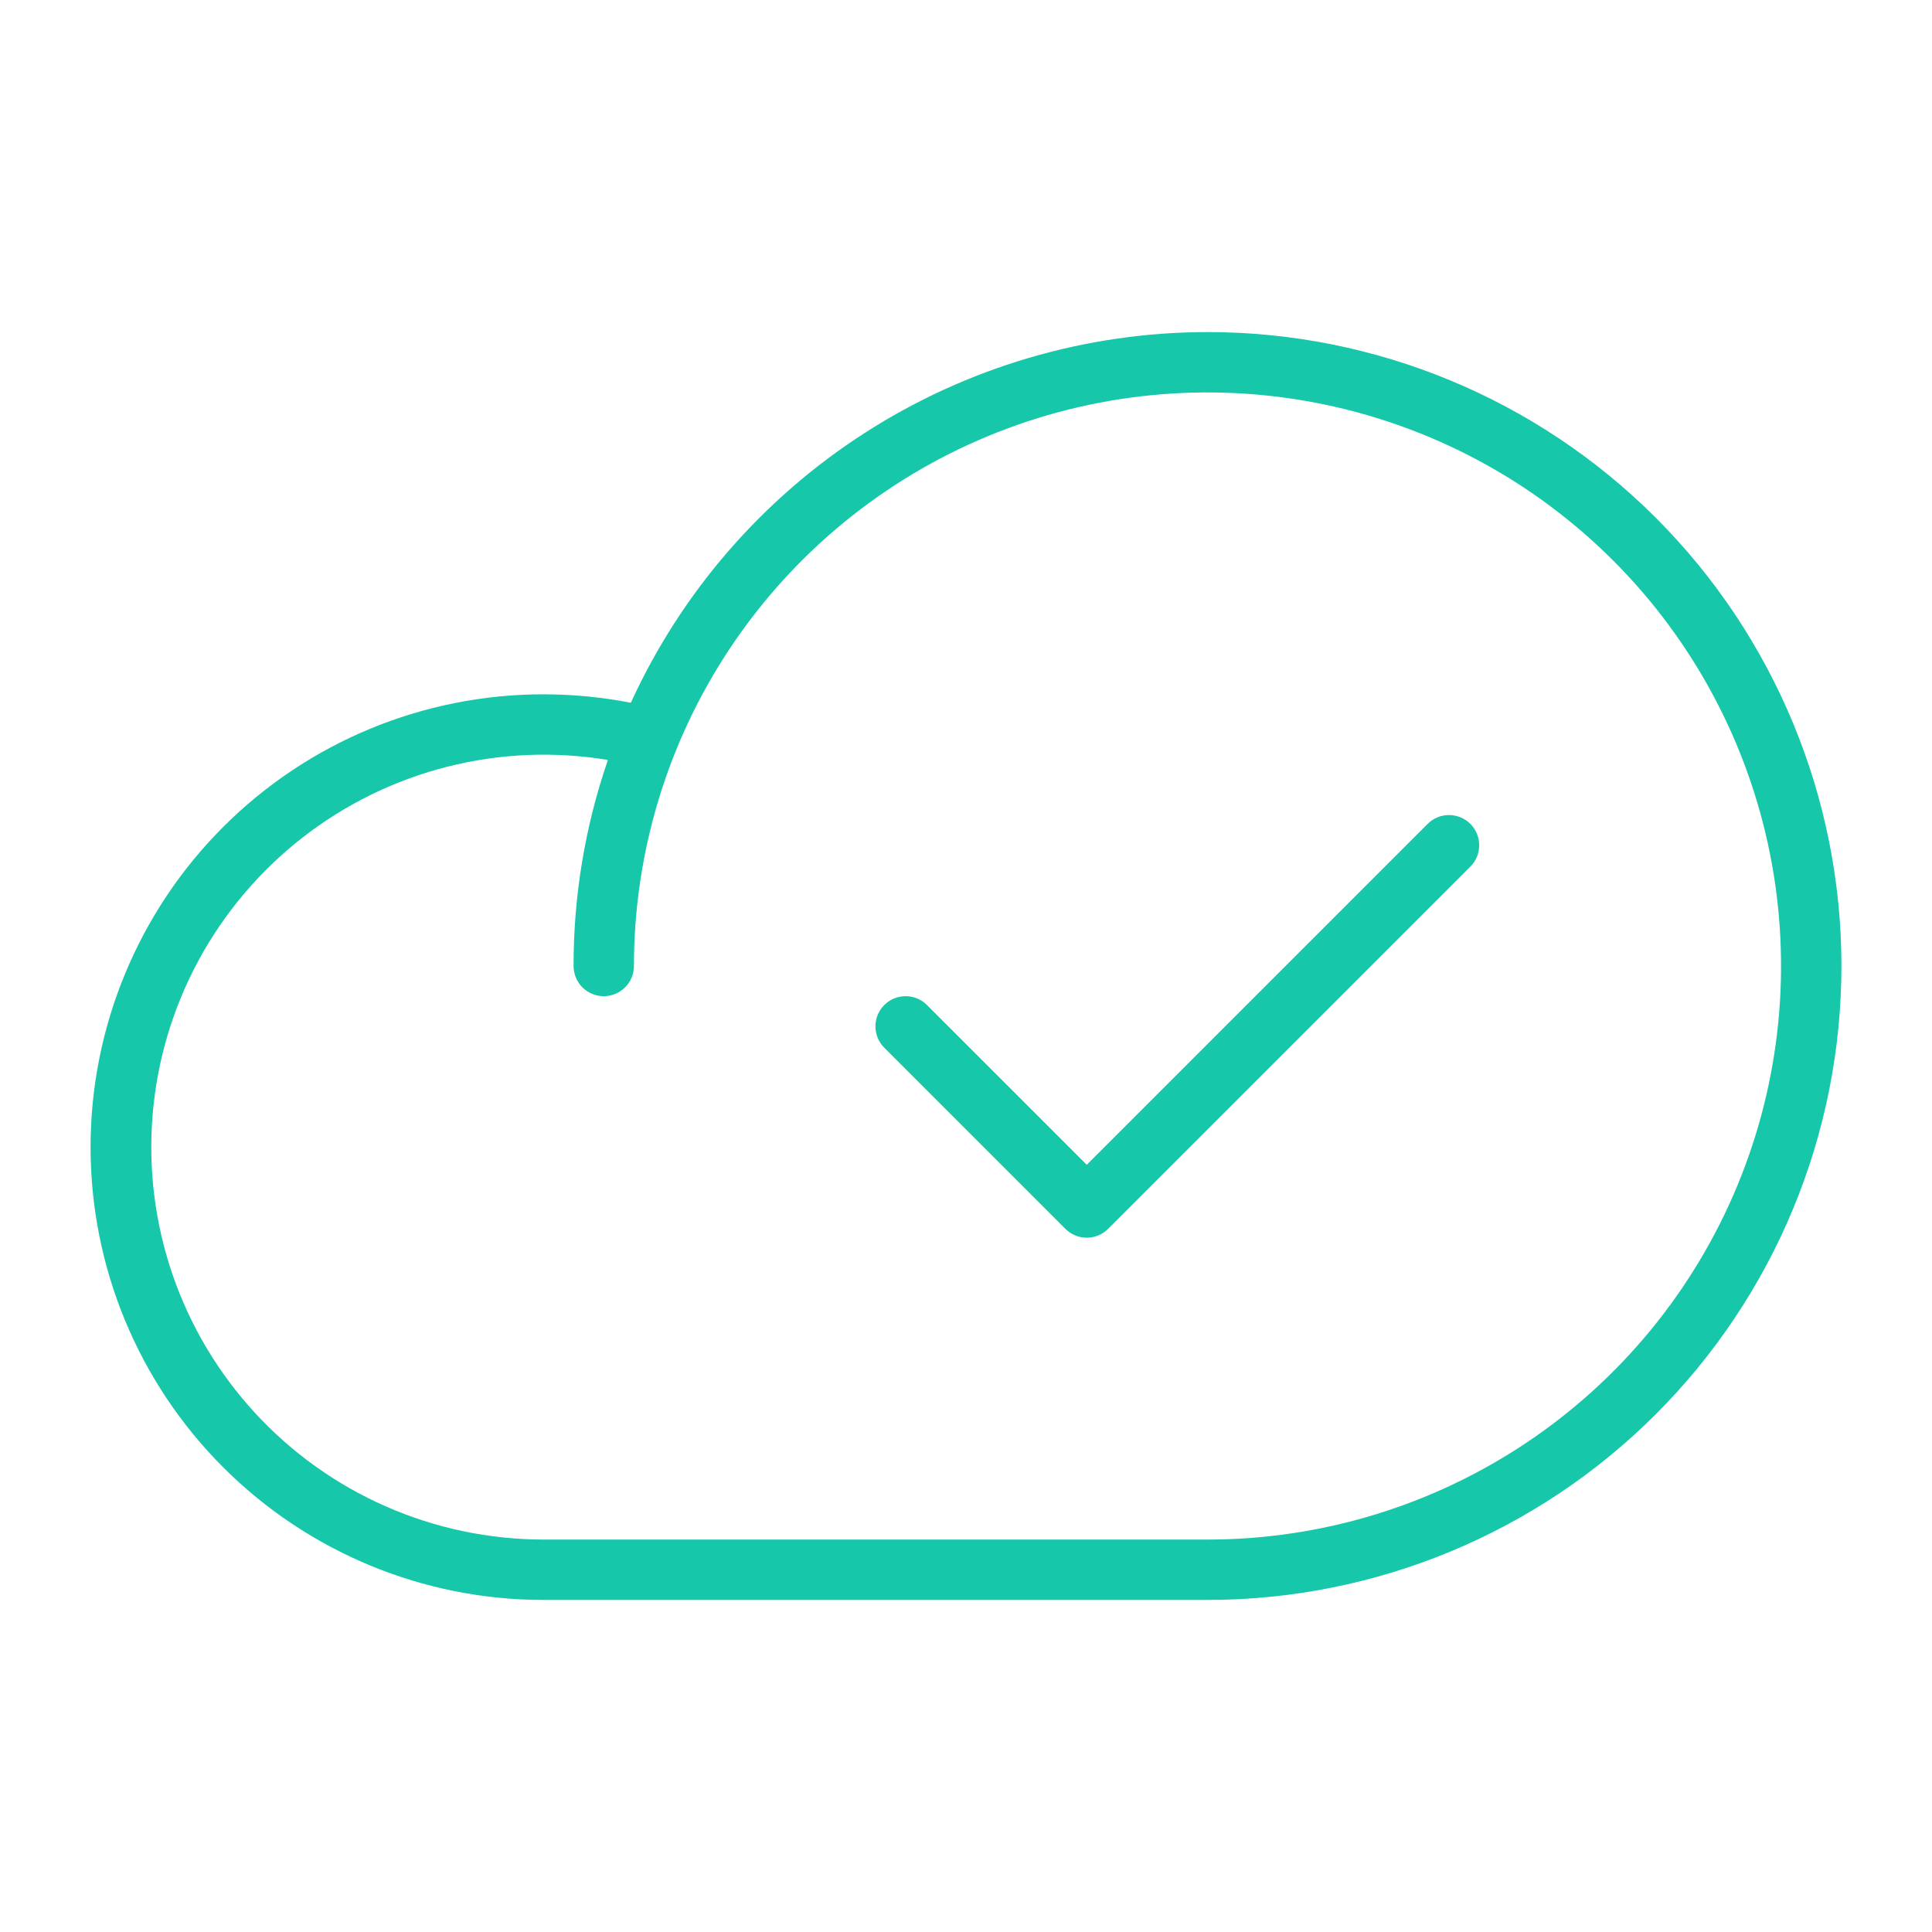<svg width="90" height="90" viewBox="0 0 90 90" fill="none" xmlns="http://www.w3.org/2000/svg">
<path d="M56.25 15.469C50.589 15.474 45.049 17.104 40.287 20.165C35.525 23.226 31.742 27.59 29.387 32.737C28.045 32.476 26.68 32.344 25.312 32.344C19.718 32.344 14.353 34.566 10.397 38.522C6.441 42.478 4.219 47.843 4.219 53.438C4.219 59.032 6.441 64.397 10.397 68.353C14.353 72.309 19.718 74.531 25.312 74.531H56.25C64.082 74.531 71.594 71.42 77.132 65.882C82.67 60.344 85.781 52.832 85.781 45C85.781 37.168 82.67 29.656 77.132 24.118C71.594 18.58 64.082 15.469 56.25 15.469ZM56.25 71.719H25.312C22.786 71.716 20.288 71.191 17.974 70.174C15.662 69.158 13.584 67.673 11.874 65.814C10.164 63.954 8.857 61.76 8.037 59.371C7.217 56.981 6.902 54.447 7.11 51.93C7.318 49.412 8.046 46.964 9.248 44.742C10.45 42.52 12.099 40.571 14.092 39.018C16.085 37.465 18.378 36.342 20.826 35.719C23.275 35.097 25.826 34.989 28.318 35.402C27.256 38.491 26.715 41.734 26.719 45C26.719 45.373 26.867 45.731 27.131 45.994C27.394 46.258 27.752 46.406 28.125 46.406C28.498 46.406 28.856 46.258 29.119 45.994C29.383 45.731 29.531 45.373 29.531 45C29.531 39.715 31.098 34.55 34.034 30.156C36.97 25.762 41.143 22.337 46.025 20.315C50.907 18.293 56.28 17.764 61.463 18.795C66.645 19.826 71.406 22.37 75.143 26.107C78.88 29.844 81.424 34.605 82.455 39.787C83.486 44.97 82.957 50.343 80.935 55.225C78.913 60.107 75.488 64.28 71.094 67.216C66.7 70.152 61.535 71.719 56.25 71.719ZM68.495 38.38C68.626 38.511 68.729 38.666 68.8 38.837C68.871 39.007 68.907 39.19 68.907 39.375C68.907 39.56 68.871 39.743 68.8 39.913C68.729 40.084 68.626 40.239 68.495 40.37L51.62 57.245C51.489 57.376 51.334 57.479 51.163 57.55C50.993 57.621 50.81 57.657 50.625 57.657C50.44 57.657 50.257 57.621 50.087 57.55C49.916 57.479 49.761 57.376 49.63 57.245L41.193 48.807C40.929 48.544 40.781 48.186 40.781 47.812C40.781 47.439 40.929 47.081 41.193 46.818C41.456 46.554 41.814 46.406 42.188 46.406C42.561 46.406 42.919 46.554 43.182 46.818L50.625 54.26L66.505 38.38C66.636 38.249 66.791 38.146 66.962 38.075C67.132 38.004 67.315 37.968 67.5 37.968C67.685 37.968 67.868 38.004 68.038 38.075C68.209 38.146 68.364 38.249 68.495 38.38Z" fill="#17C7A9"/>
</svg>
